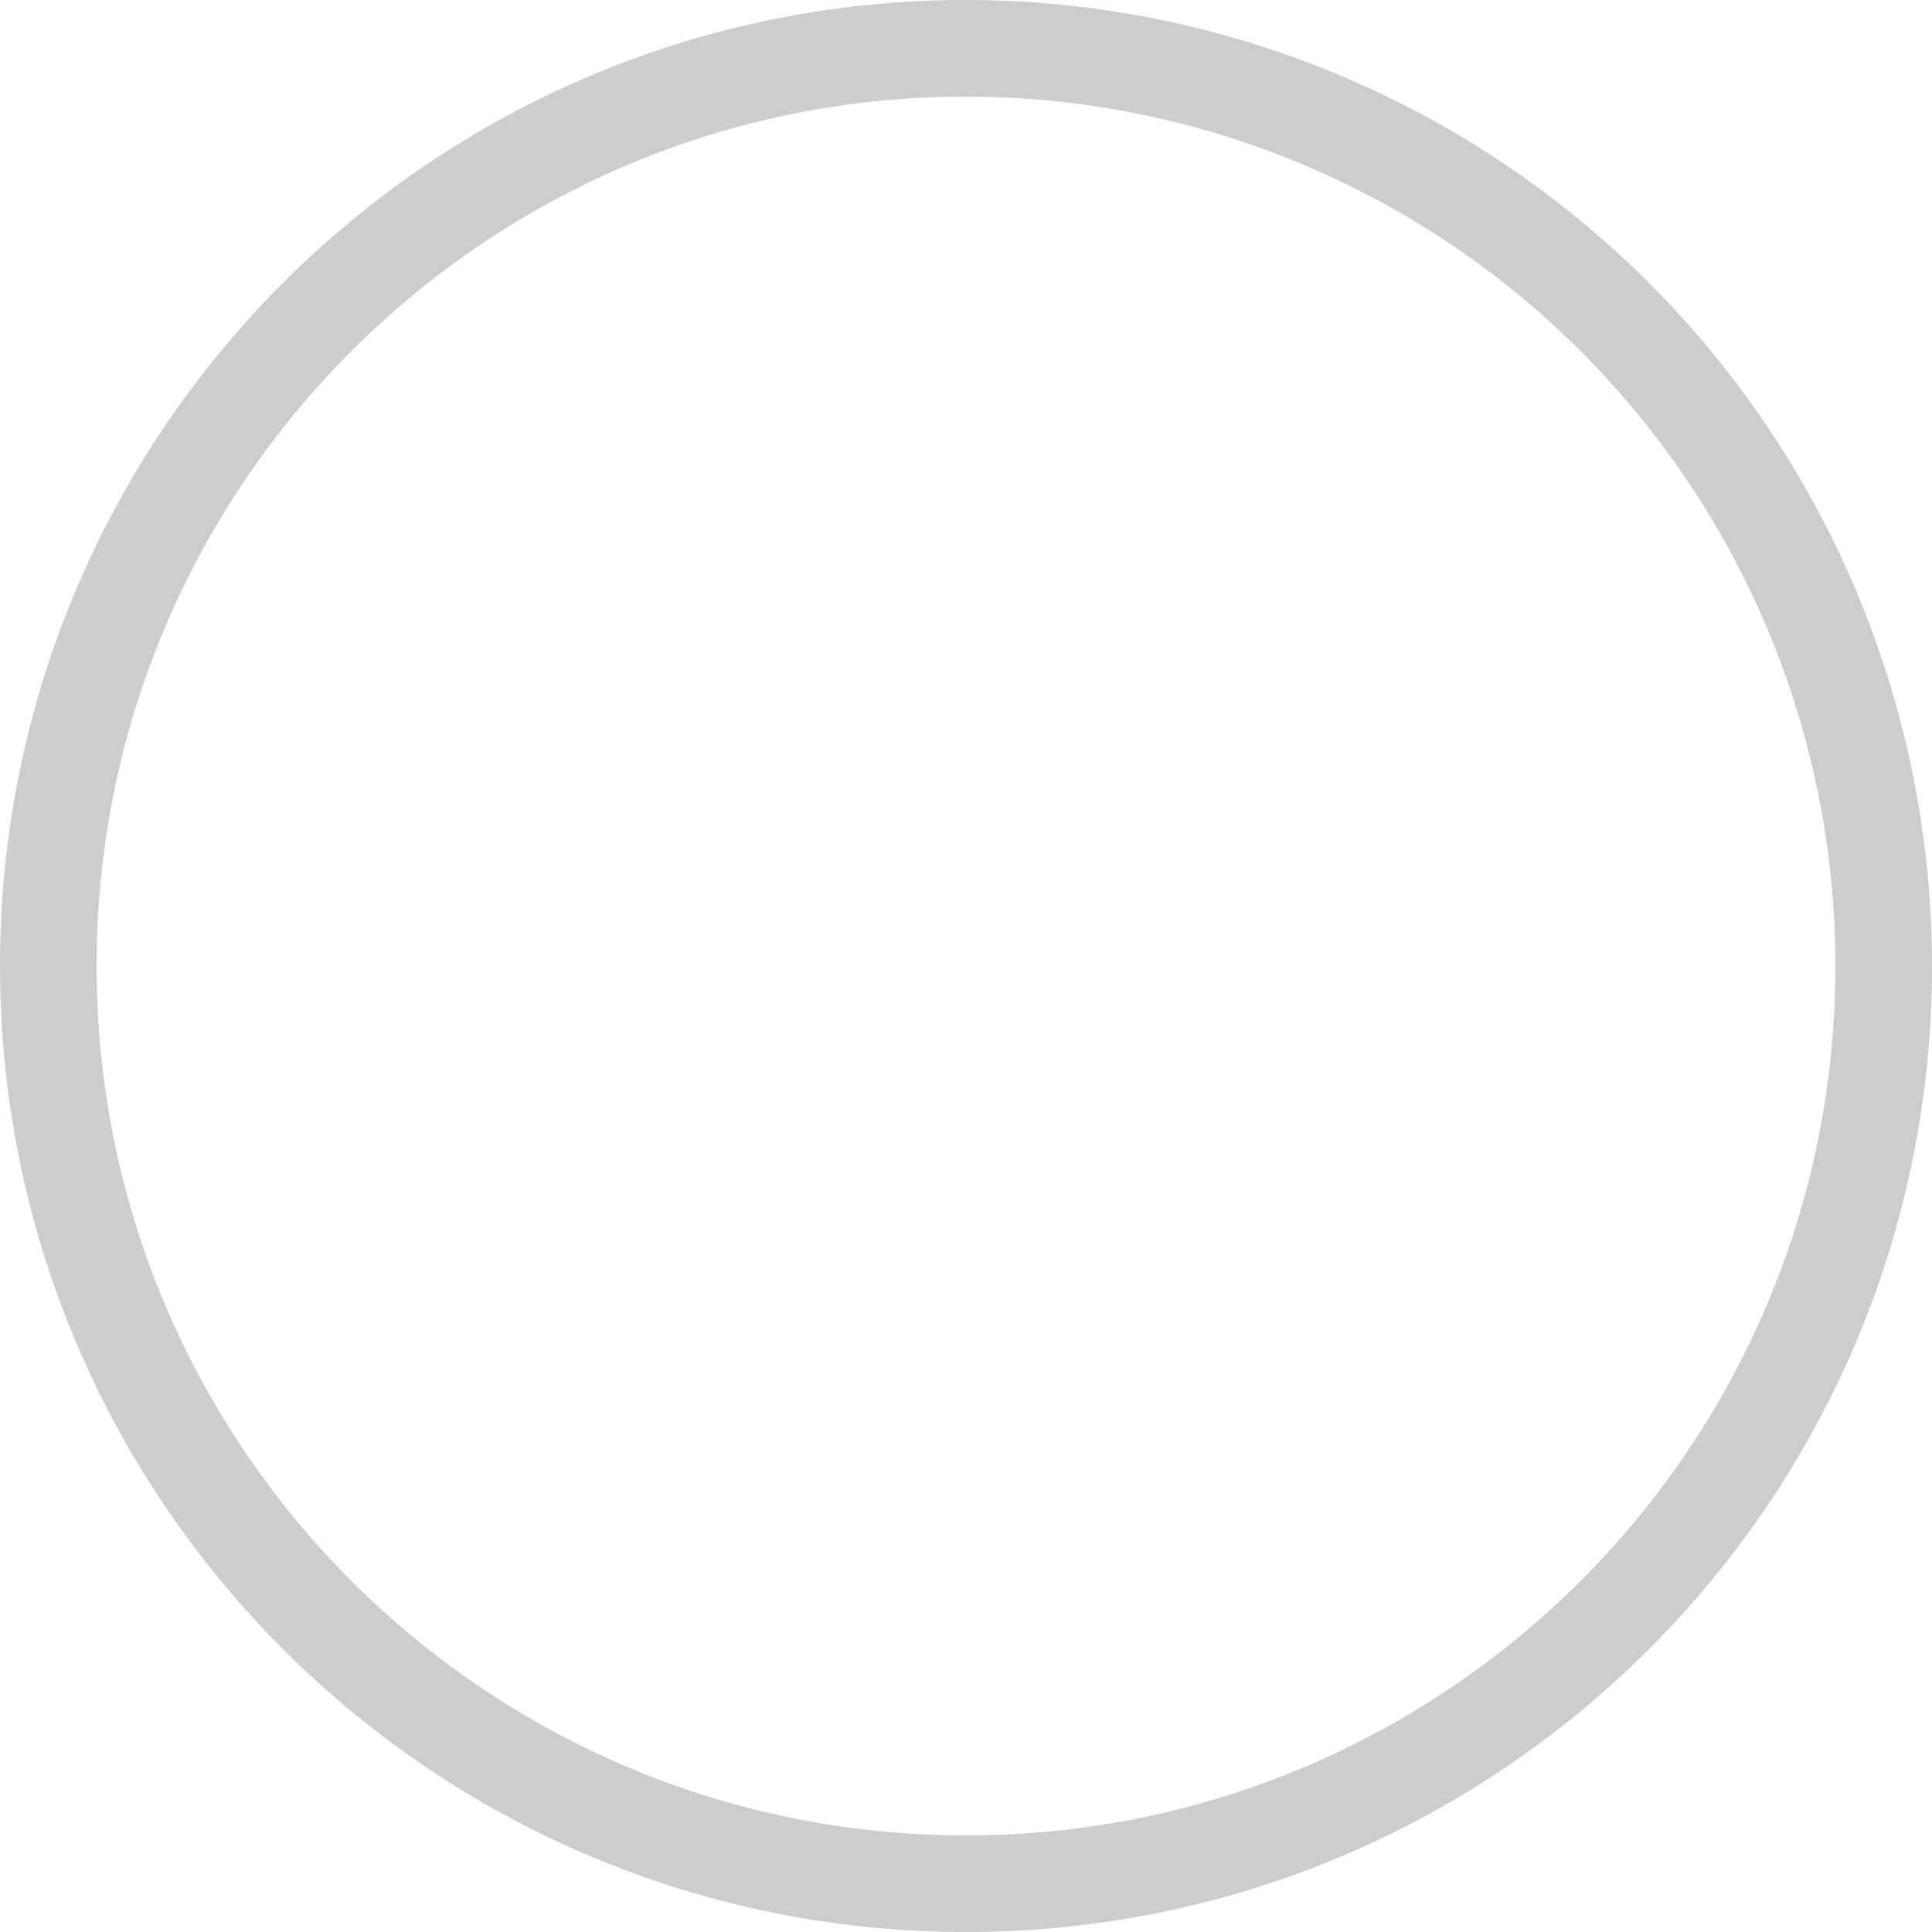 <?xml version="1.0" encoding="UTF-8"?>
<svg width="20px" height="20px" viewBox="0 0 20 20" version="1.1" xmlns="http://www.w3.org/2000/svg" xmlns:xlink="http://www.w3.org/1999/xlink">
    <title>未选中</title>
    <g id="页面-1" stroke="none" stroke-width="1" fill="none" fill-rule="evenodd">
        <g id="选择让他" transform="translate(-30, -229)" fill-rule="nonzero">
            <g id="编组-2" transform="translate(15, 92)">
                <g id="编组备份-3" transform="translate(0, 98)">
                    <g id="编组" transform="translate(15, 39)">
                        <rect id="矩形" fill="#000000" opacity="0" x="0" y="0" width="20" height="20"></rect>
                        <path d="M10,0 C12.652,0 15.196,1.054 17.071,2.929 C18.946,4.804 20,7.348 20,10 C20,15.523 15.523,20 10,20 C4.477,20 0,15.523 0,10 C0,4.477 4.477,0 10,0 Z M10,1 C5.029,1 1,5.029 1,10 C1,14.971 5.029,19 10,19 C14.971,19 19,14.971 19,10 C19,7.613 18.052,5.324 16.364,3.636 C14.676,1.948 12.387,1 10,1 Z" id="路径" fill="#CDCDCD"></path>
                    </g>
                </g>
            </g>
        </g>
    </g>
</svg>